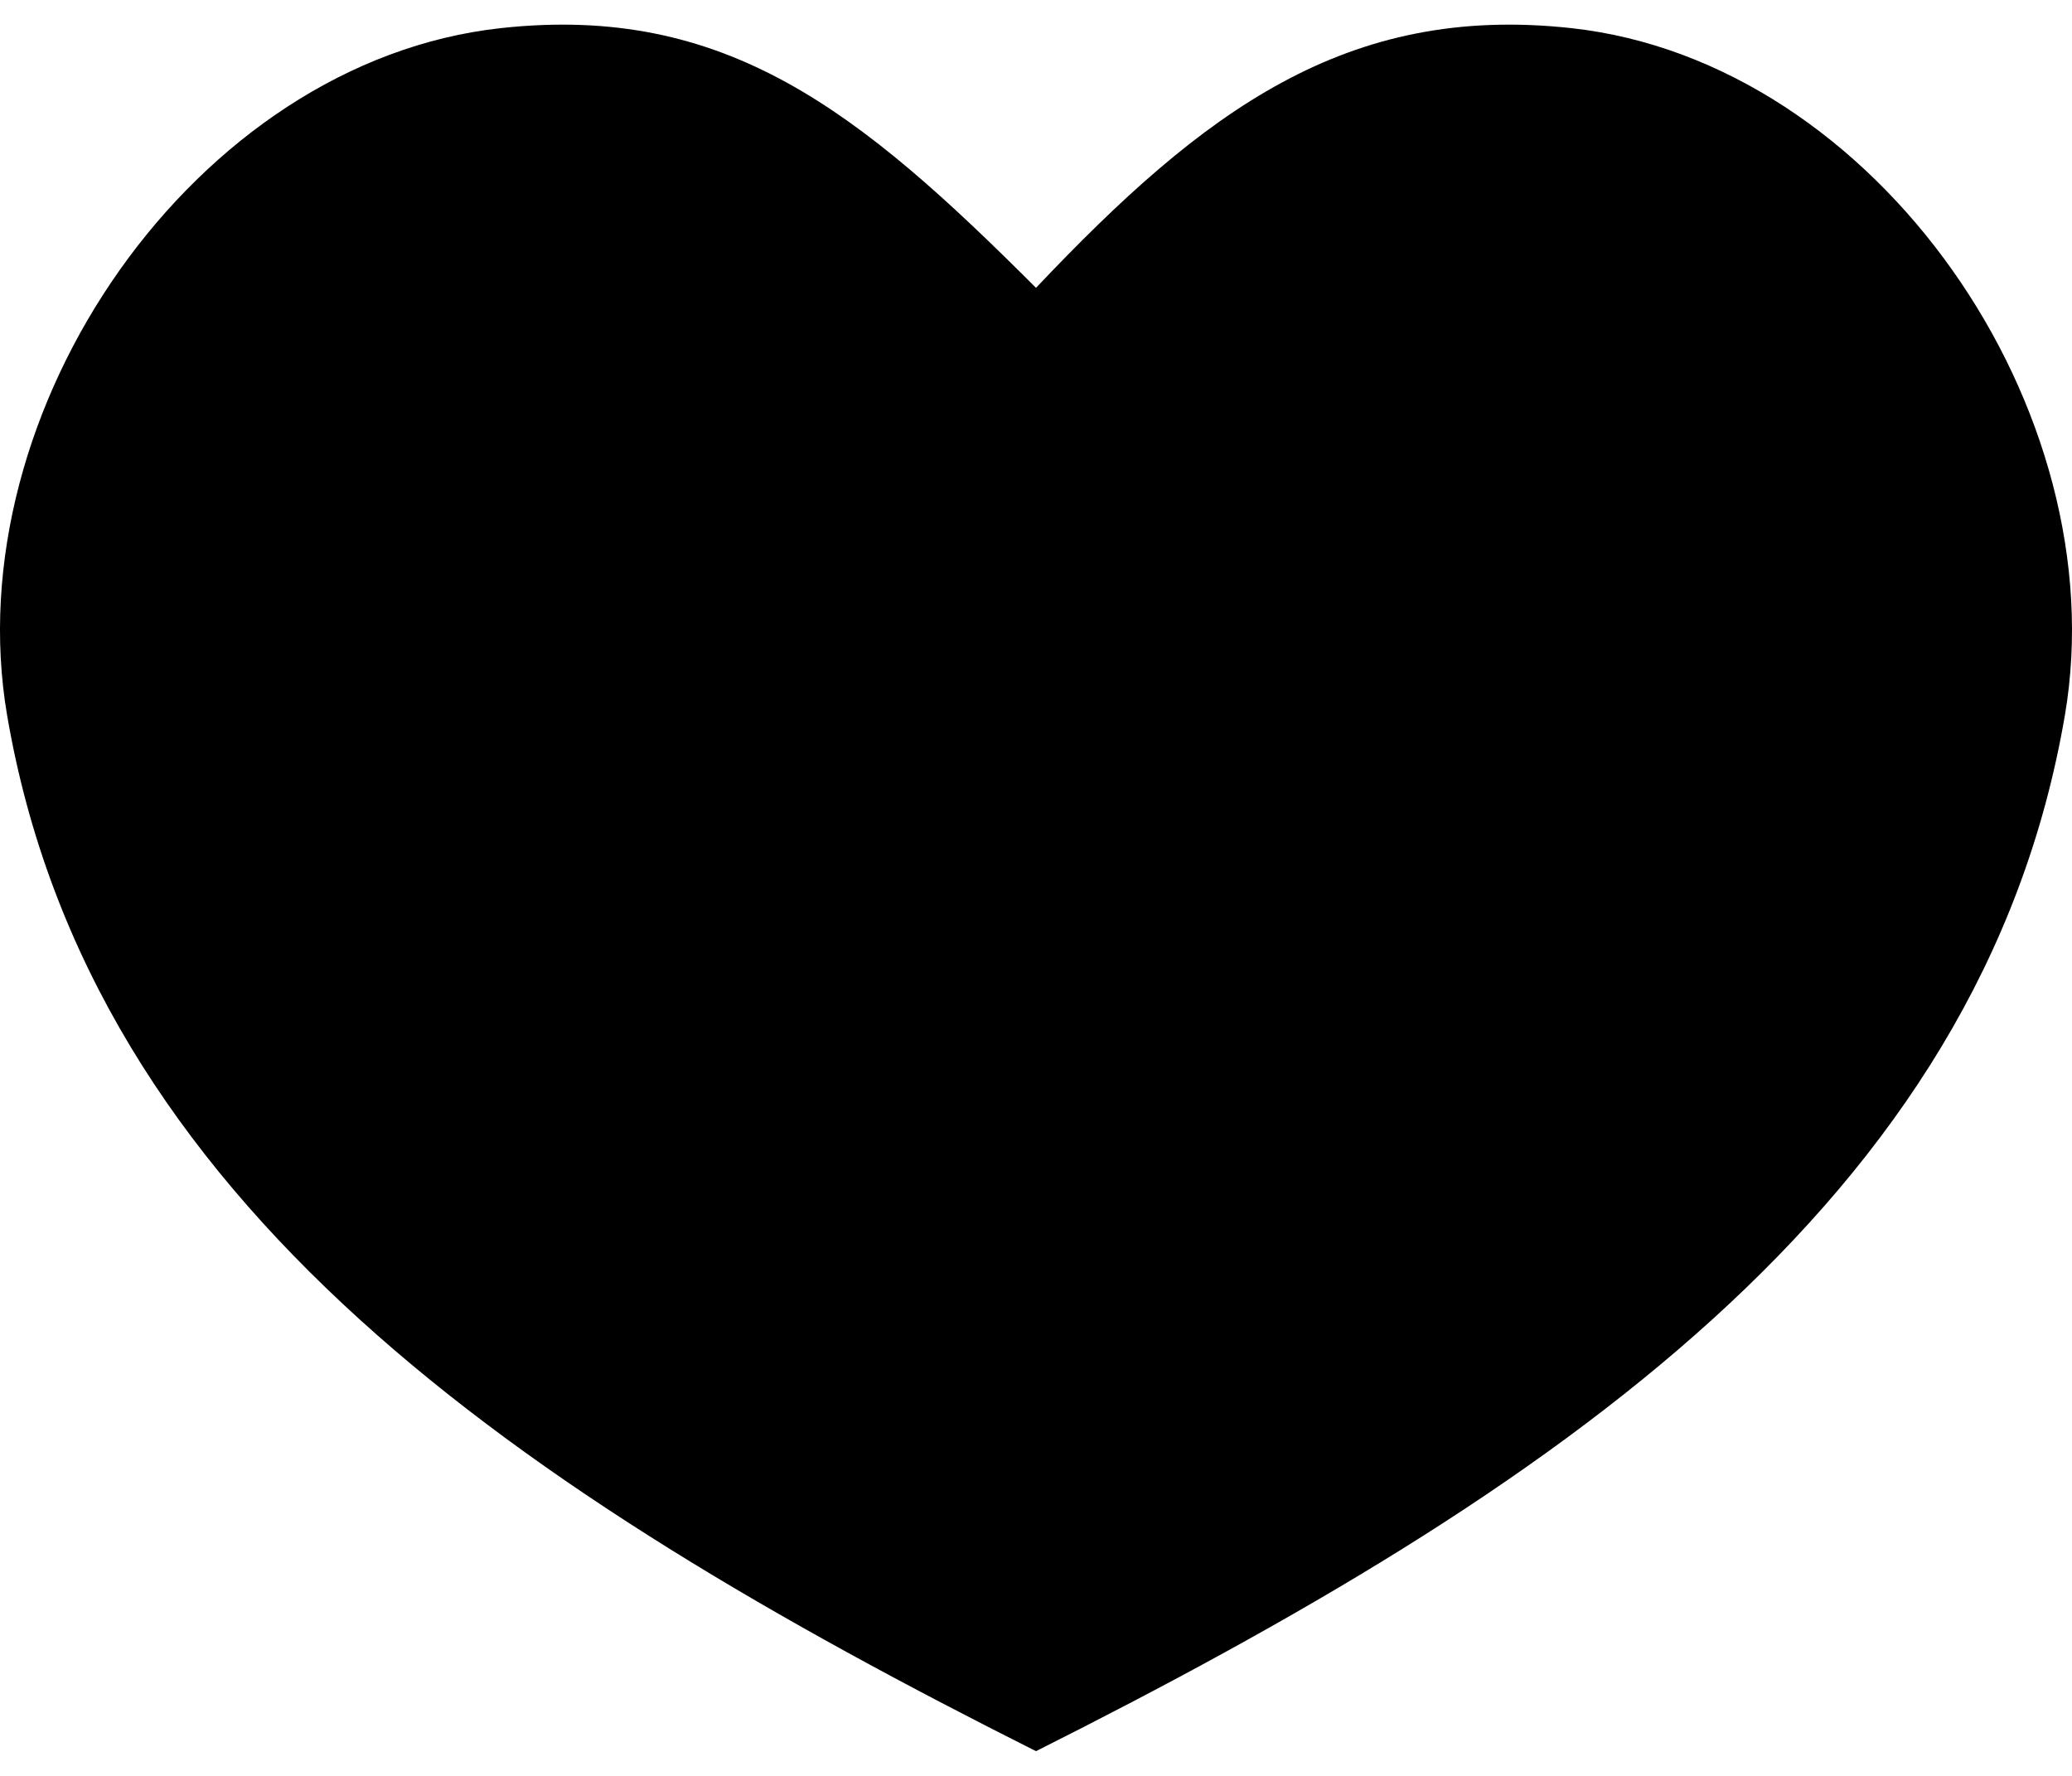 <svg viewBox="0 0 14 12" fill="none" xmlns="http://www.w3.org/2000/svg">
<path d="M10.616 0.19C9.096 0.024 8.13 0.751 7 1.945C5.807 0.751 4.904 0.024 3.384 0.19C1.317 0.416 -0.303 2.774 0.048 4.833C0.612 8.134 3.516 10.083 7 11.833C10.484 10.083 13.388 8.134 13.952 4.833C14.303 2.774 12.683 0.416 10.616 0.19Z" fill="black"/>
</svg>
